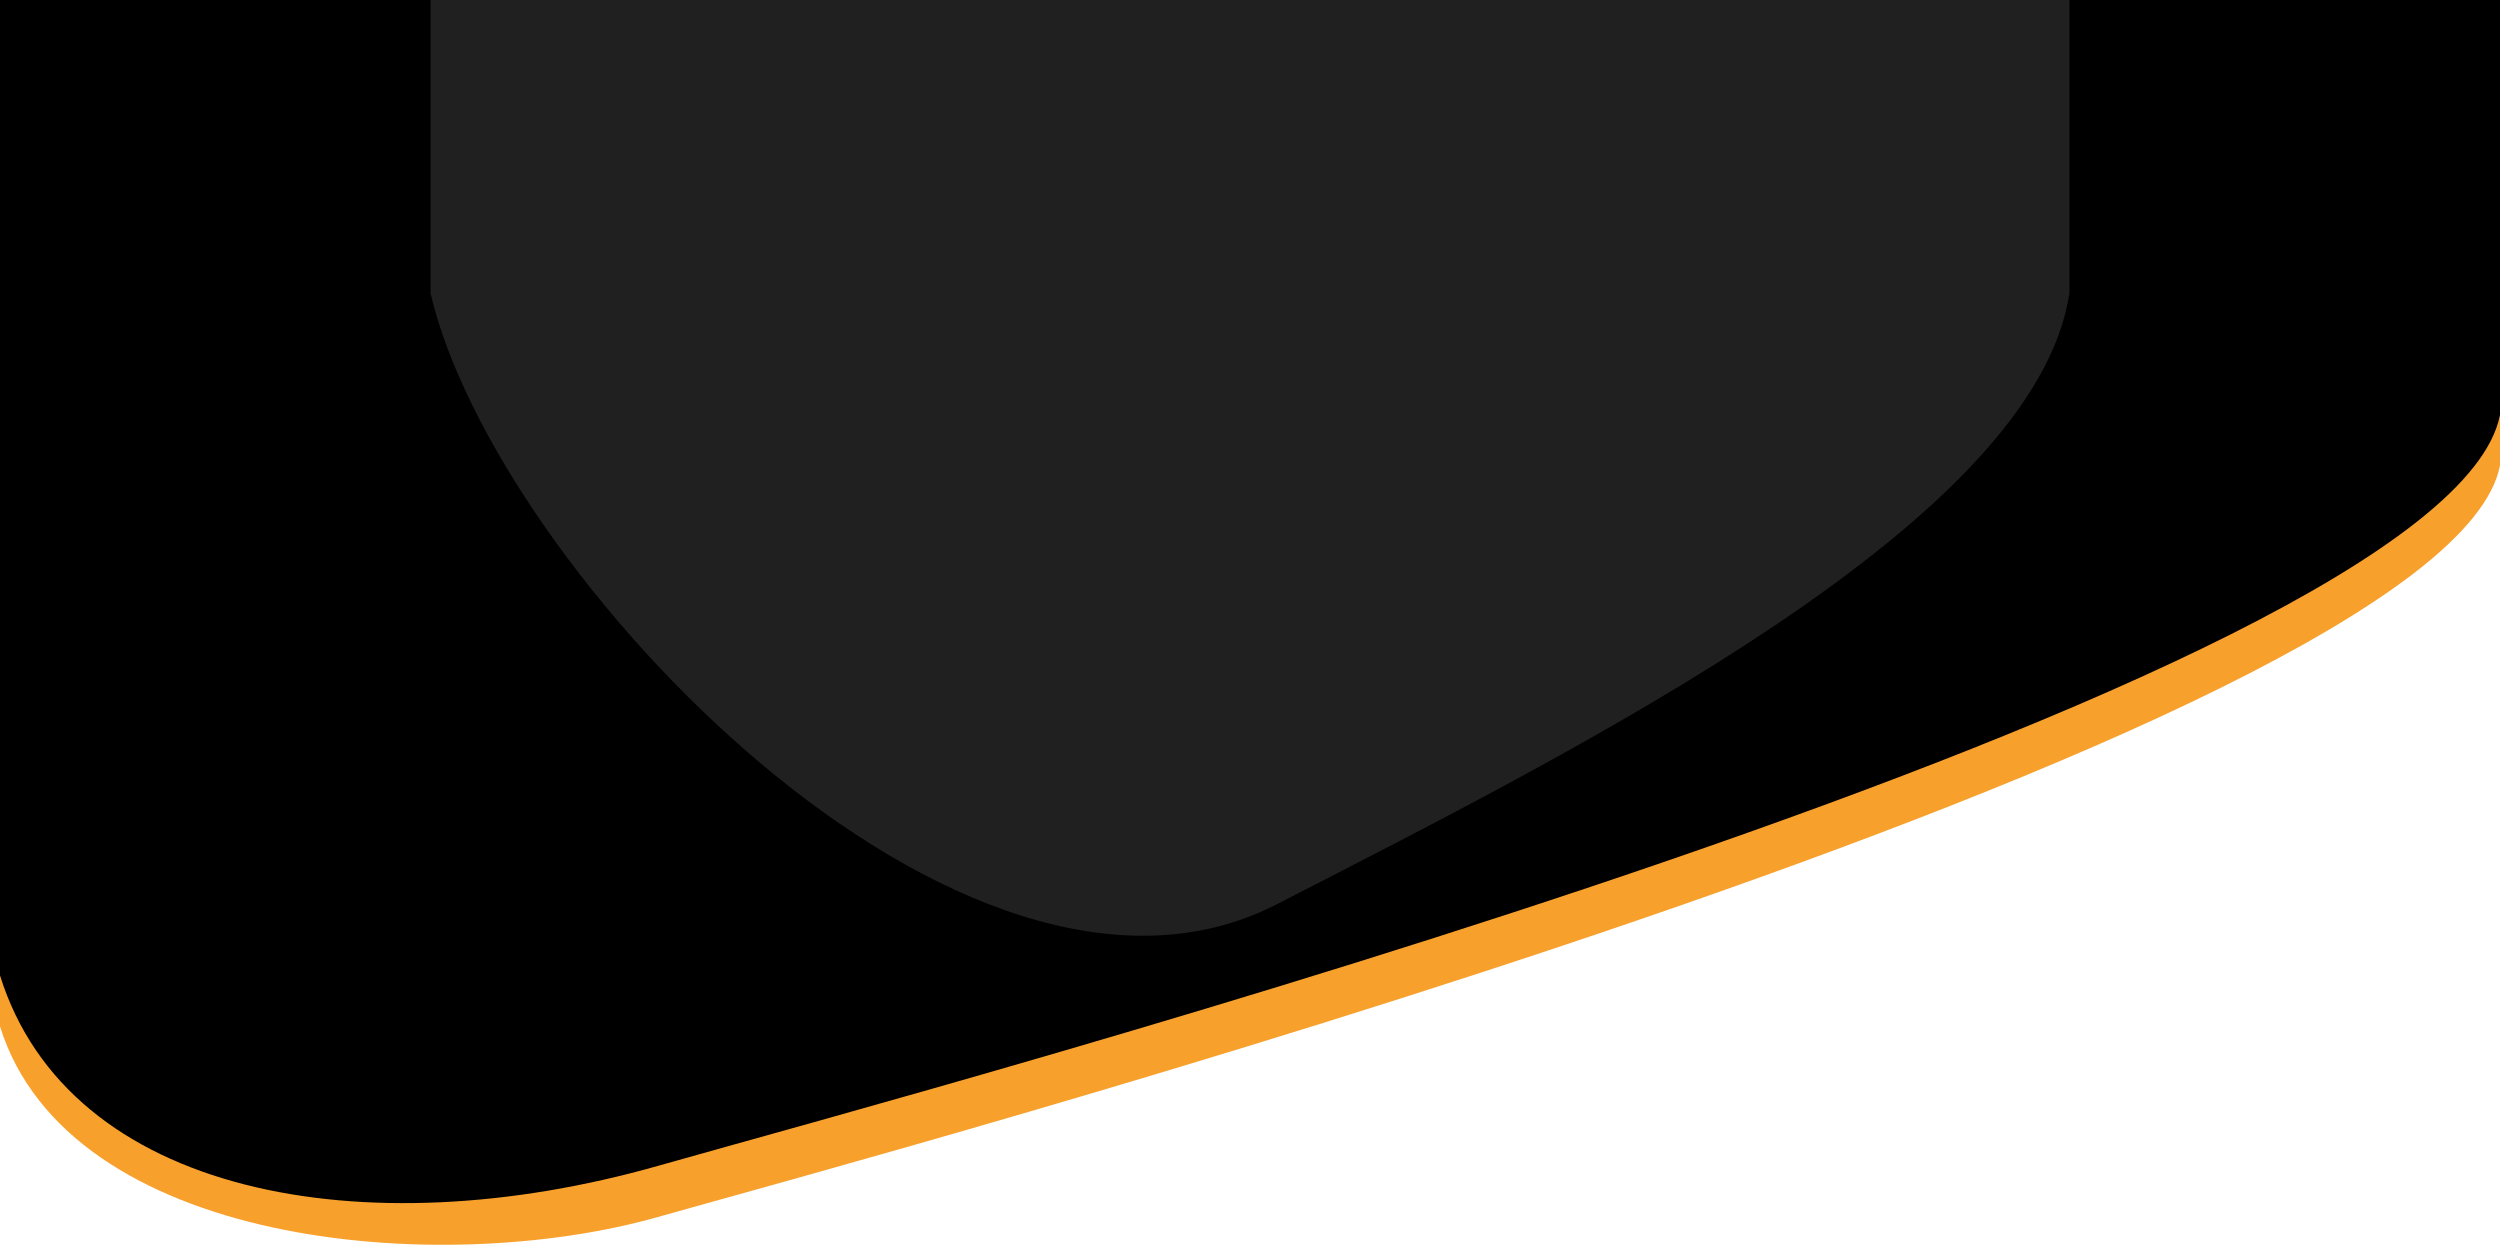 <svg width="1440" height="717" viewBox="0 0 1440 717" fill="none" xmlns="http://www.w3.org/2000/svg">
<path d="M1440 29H0V591.224C39.5 717.905 253 736.698 379 700.977C505 665.255 1409.5 423.338 1440 268.178V29Z" fill="#F7A02C"/>
<path d="M1440 0H0V561.857C39.5 688.455 209.5 719.653 379 671.538C548.5 623.423 1409.5 394.08 1440 239.022V0Z" fill="black"/>
<path d="M1192 0H248V168.93C285.039 328.336 554.8 613.612 735.406 520.867C916.011 428.121 1172.01 299.767 1192 168.93V0Z" fill="#A0A0A0" fill-opacity="0.2"/>
</svg>
